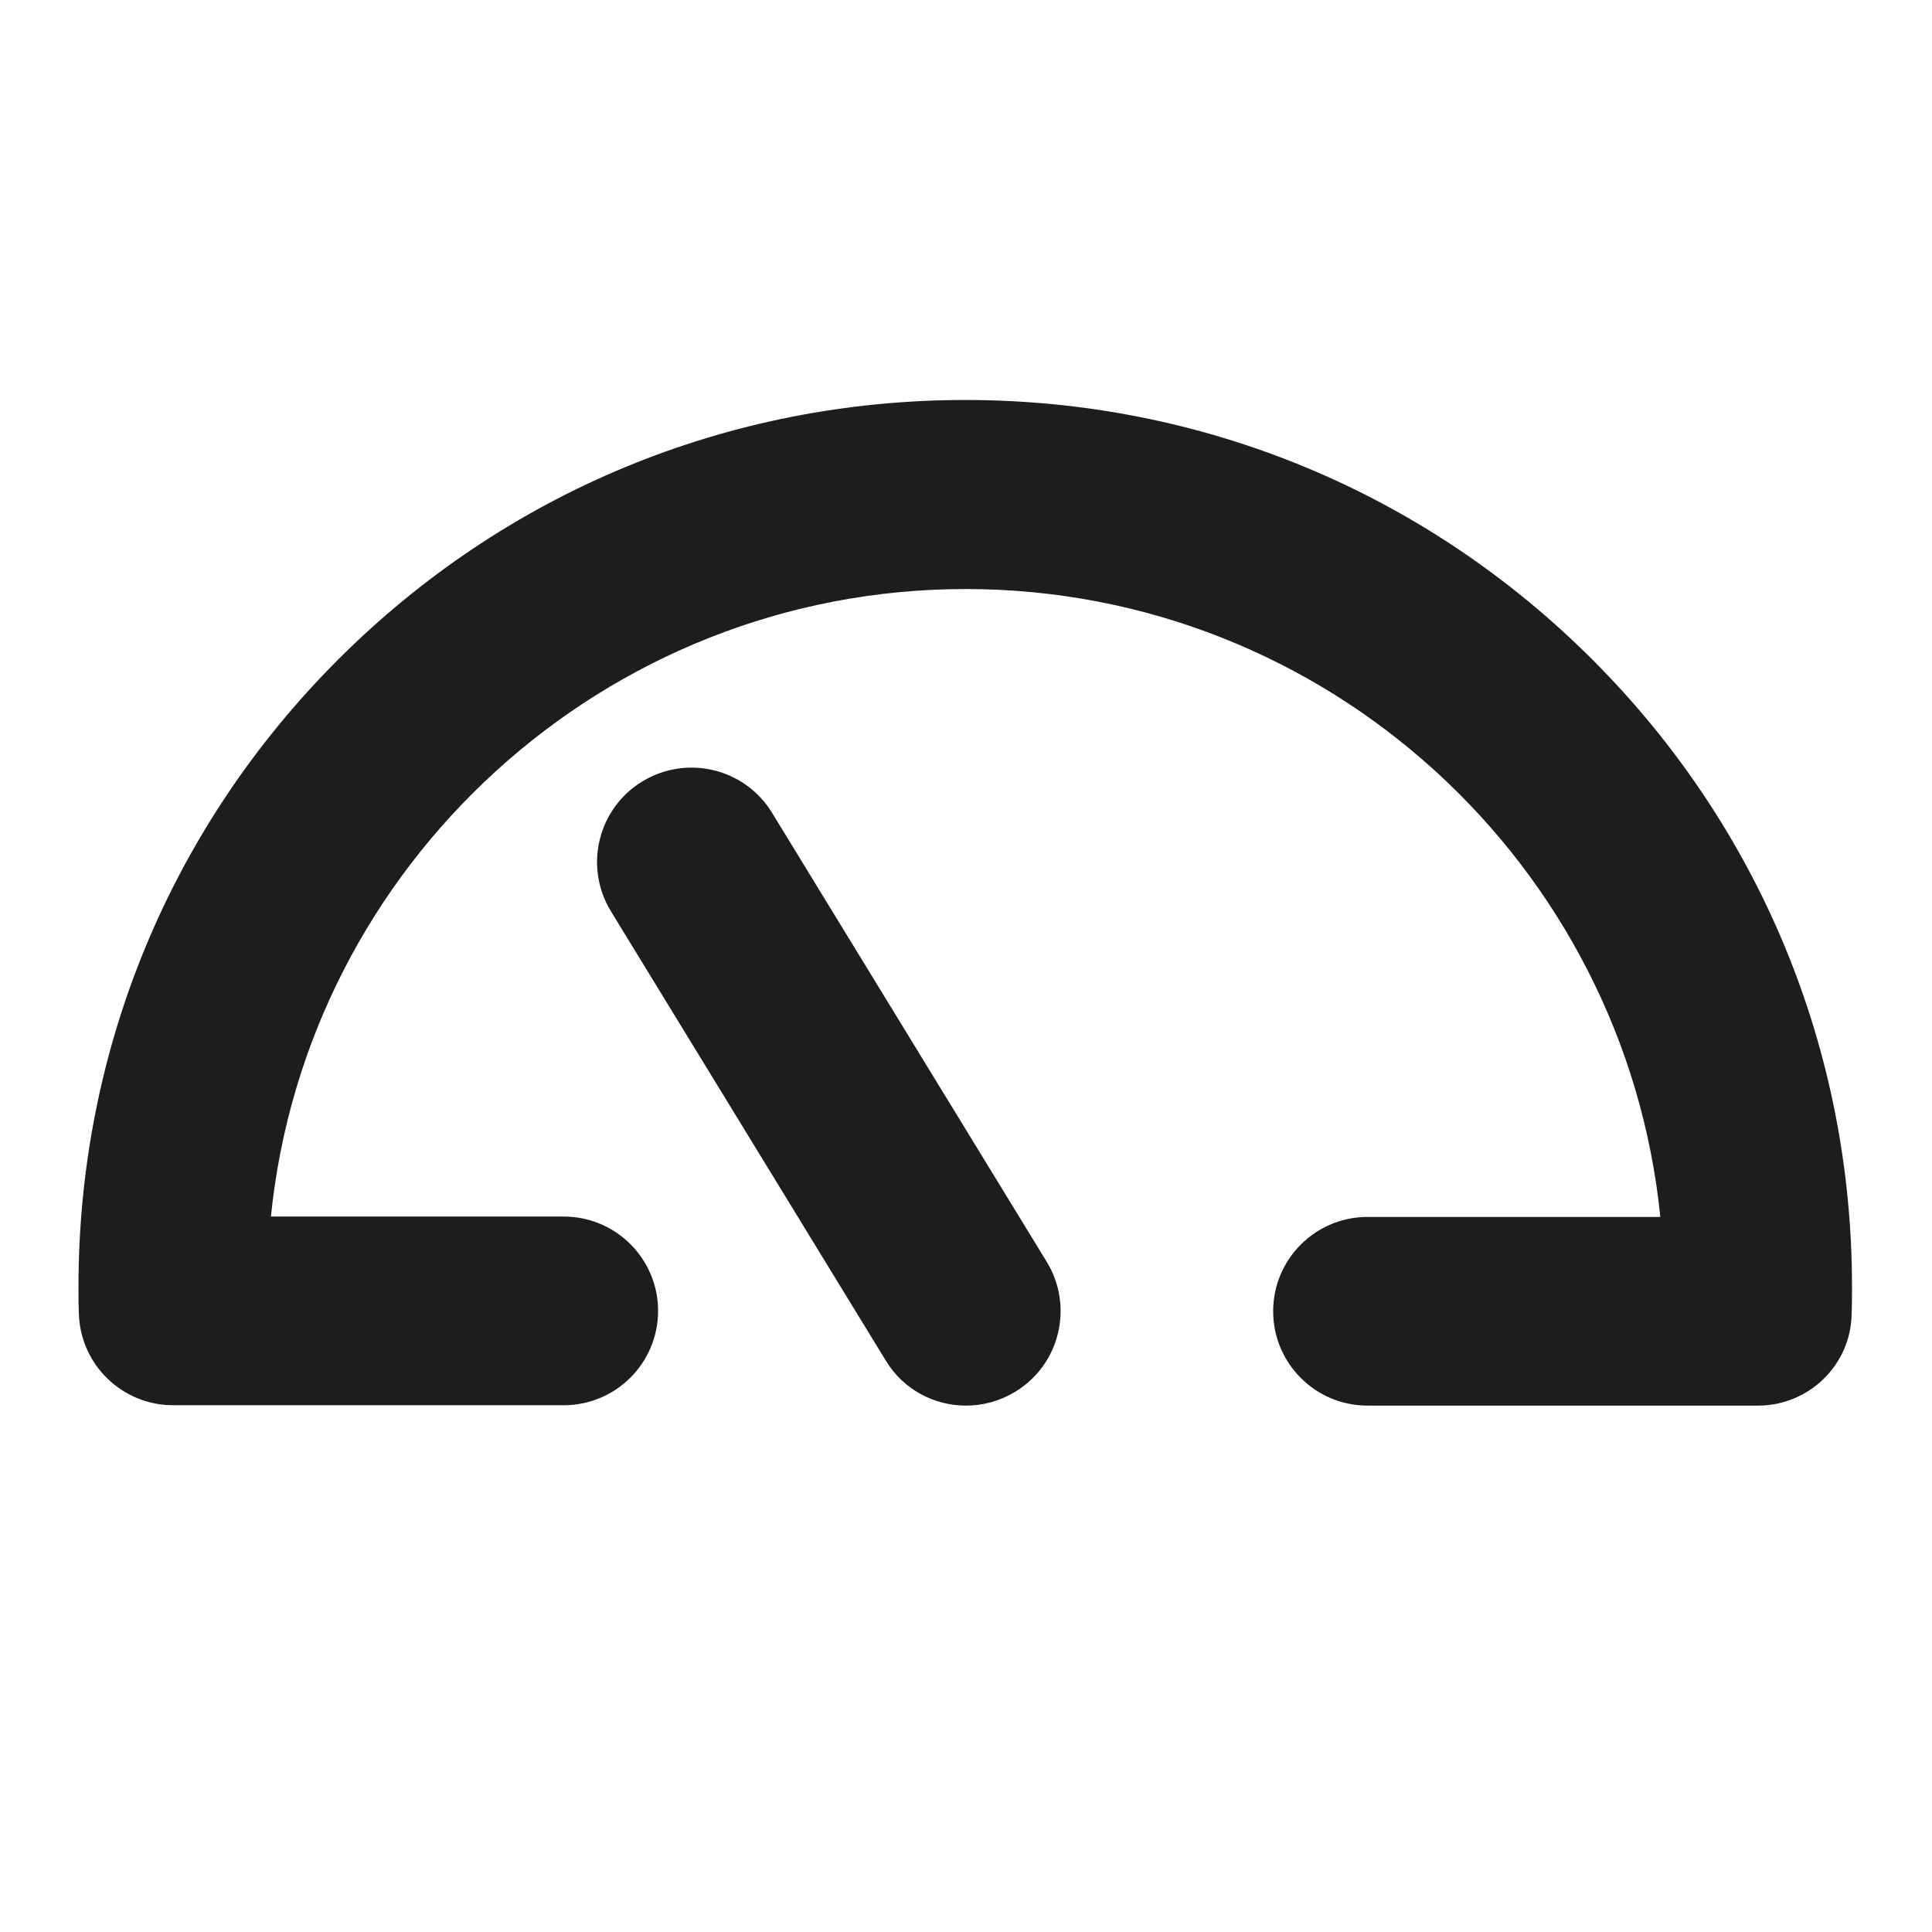<?xml version="1.0" encoding="utf-8"?>
<!-- Generator: Adobe Illustrator 24.0.2, SVG Export Plug-In . SVG Version: 6.00 Build 0)  -->
<svg version="1.1" id="robotwindow" xmlns="http://www.w3.org/2000/svg" xmlns:xlink="http://www.w3.org/1999/xlink" x="0px"
	 y="0px" viewBox="0 0 512 512" style="enable-background:new 0 0 512 512;" xml:space="preserve">
<style type="text/css">
	.st0{fill:#1D1D1B;}
</style>
<path id="halfcircle" class="st0" d="M465.9,372.5L465.9,372.5H362.4c-13.8,0-25-11.2-25-25s11.2-25,25-25l0,0H440
	c-9.4-93.3-88.3-166.4-184.1-166.4c-95.7,0-174.7,73.1-184.1,166.3h77.6c13.8,0,25,11.2,25,25s-11.2,25-25,25l0,0H45.9
	c-13.5,0-24.6-10.7-25-24.3c-0.1-2.4-0.1-4.8-0.1-7.1c0-62.8,24.4-121.8,68.8-166.2S193,106,255.8,106s121.8,24.4,166.2,68.8
	s68.8,103.4,68.8,166.2c0,2.4,0,4.8-0.1,7.2C490.5,361.7,479.4,372.5,465.9,372.5z"/>
<path id="dial" class="st0" d="M256,372.5c-8.4,0-16.6-4.2-21.3-12l-72.8-119c-7.2-11.8-3.5-27.2,8.3-34.4s27.2-3.5,34.4,8.3
	l72.8,119c7.2,11.8,3.5,27.2-8.3,34.4C265,371.3,260.5,372.5,256,372.5z"/>
</svg>
